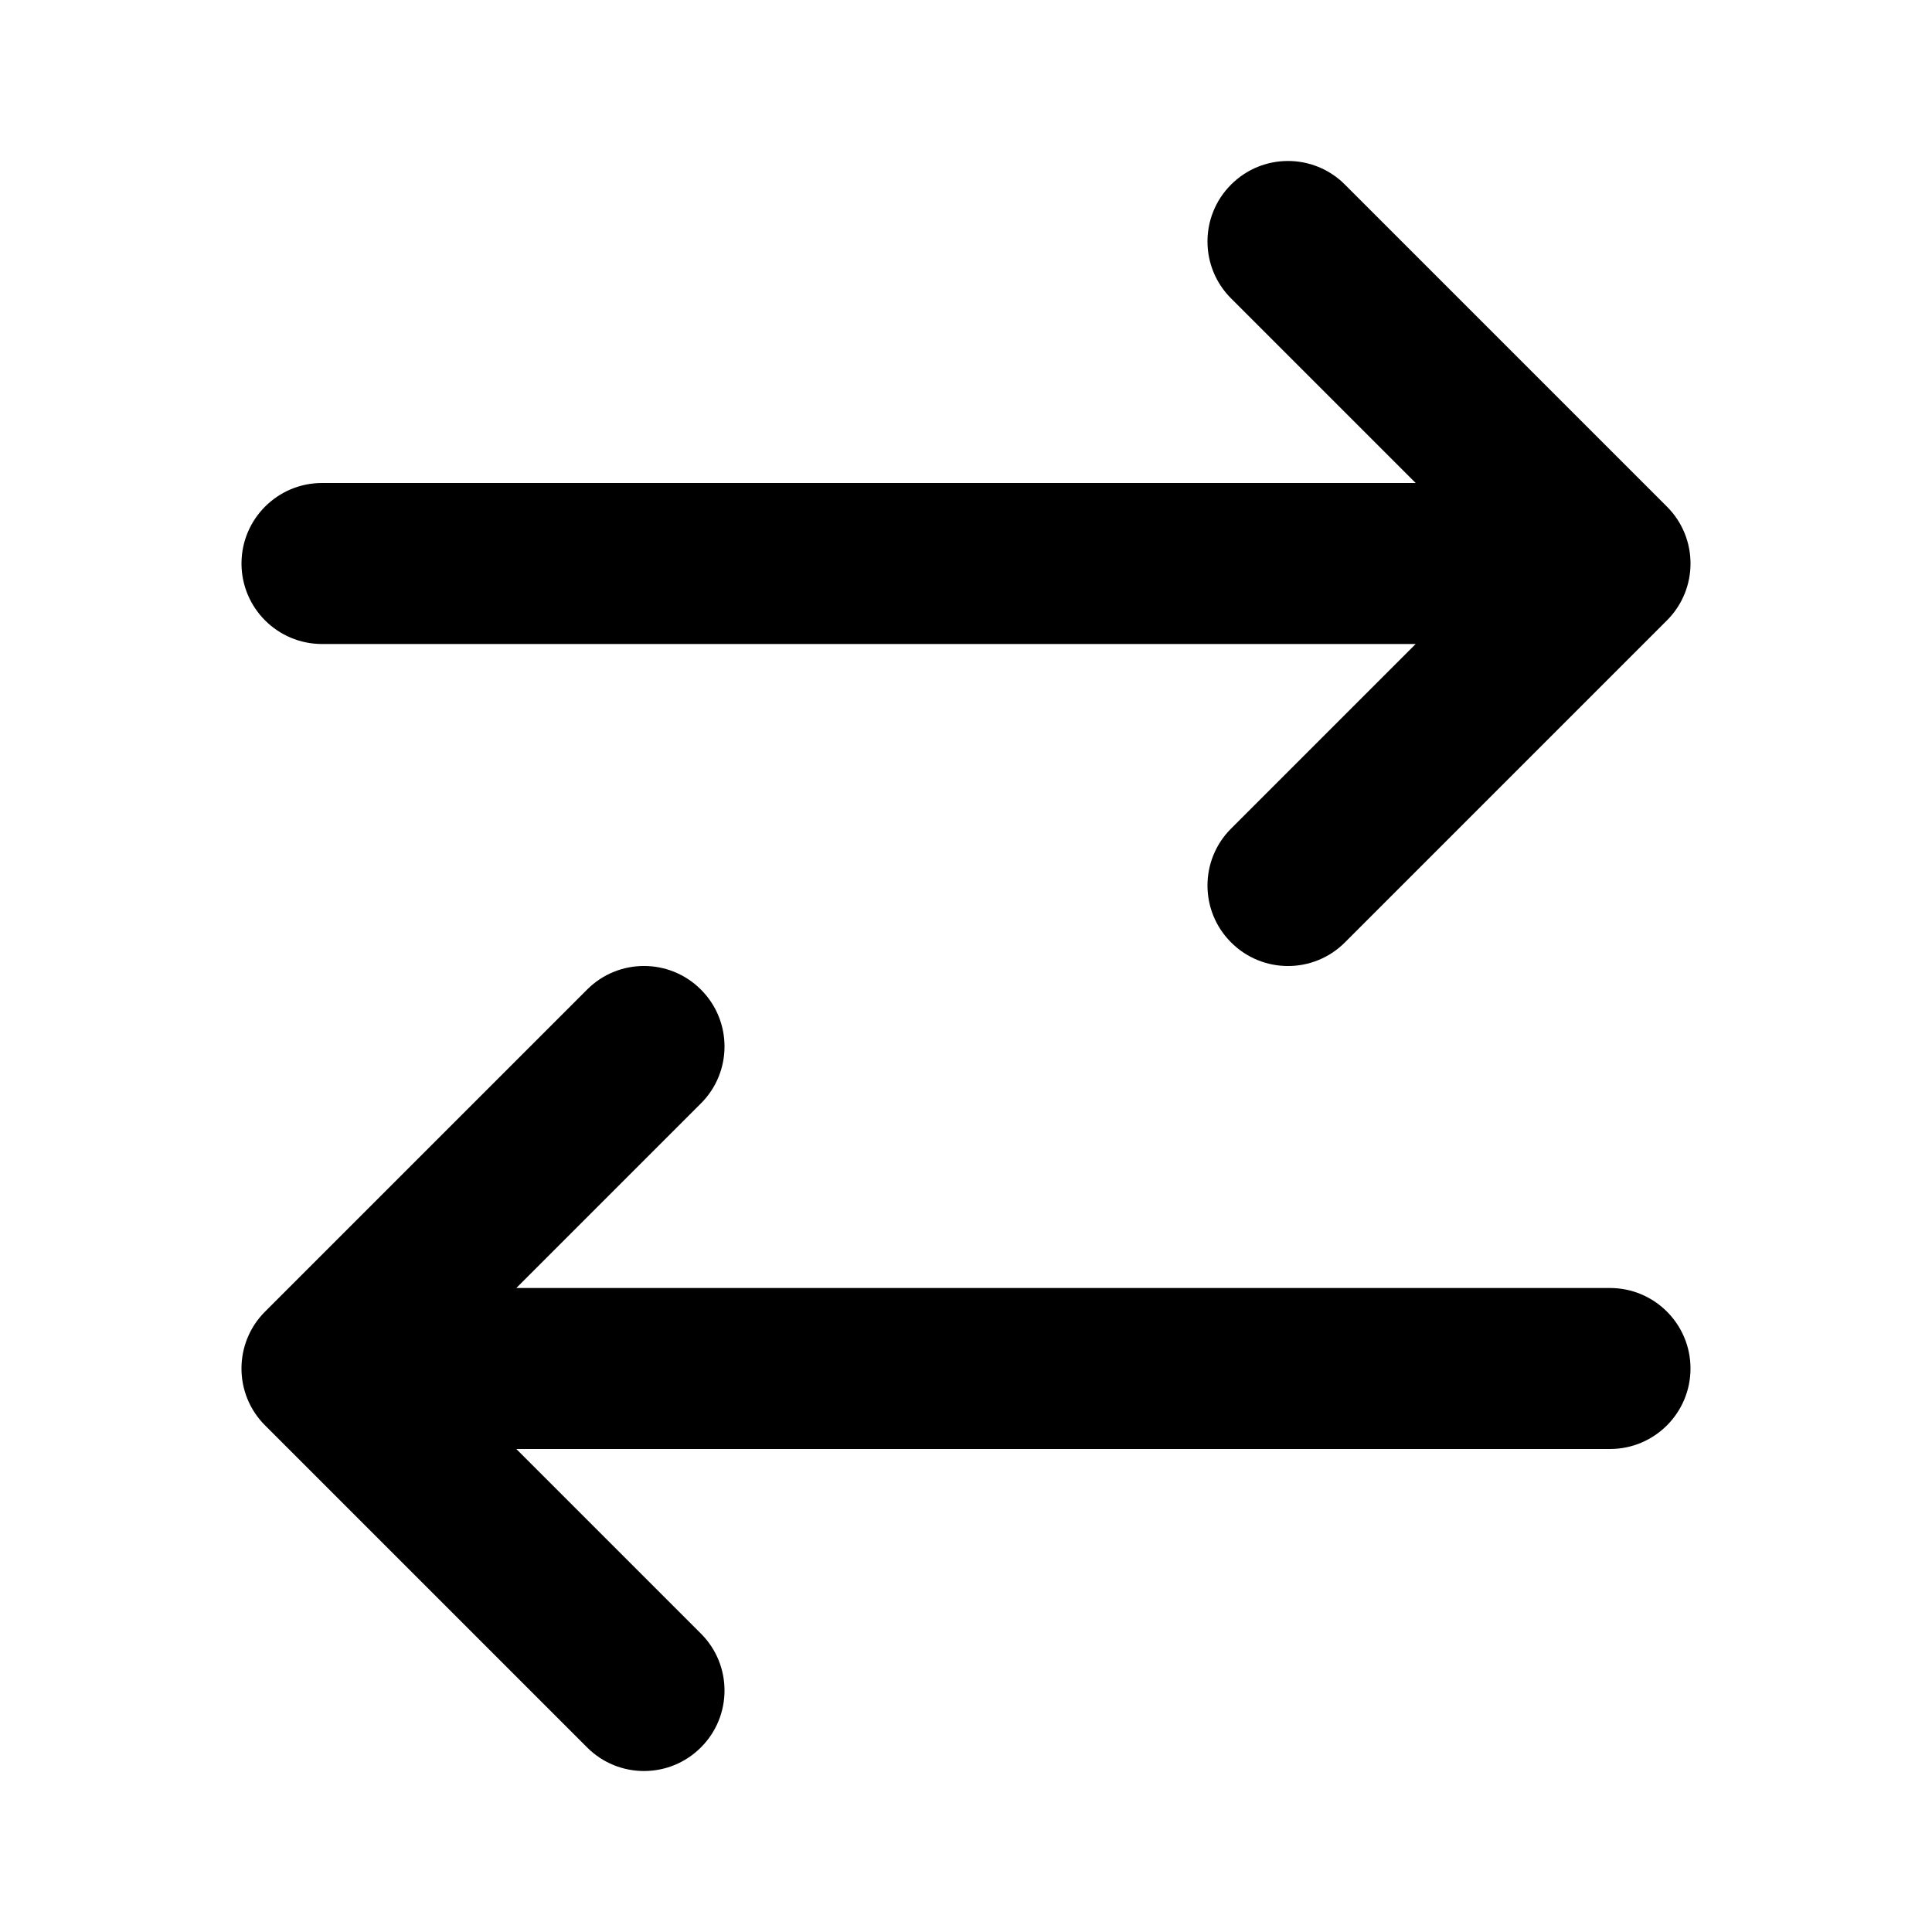 <svg xmlns="http://www.w3.org/2000/svg" width="24" height="24" viewBox="0 0 24 24">
  <defs/>
  <path d="M8.707,12.293 C9.098,12.683 9.098,13.317 8.707,13.707 L6.414,16 L20,16 C20.552,16 21,16.448 21,17 C21,17.552 20.552,18 20,18 L6.414,18 L8.707,20.293 C9.098,20.683 9.098,21.317 8.707,21.707 C8.317,22.098 7.683,22.098 7.293,21.707 L3.293,17.707 C2.902,17.317 2.902,16.683 3.293,16.293 L7.293,12.293 C7.683,11.902 8.317,11.902 8.707,12.293 Z M15.293,2.293 C15.683,1.902 16.317,1.902 16.707,2.293 L20.707,6.293 C21.098,6.683 21.098,7.317 20.707,7.707 L16.707,11.707 C16.317,12.098 15.683,12.098 15.293,11.707 C14.902,11.317 14.902,10.683 15.293,10.293 L17.586,8 L4,8 C3.448,8 3,7.552 3,7 C3,6.448 3.448,6 4,6 L17.586,6 L15.293,3.707 C14.902,3.317 14.902,2.683 15.293,2.293 Z"/>
</svg>
